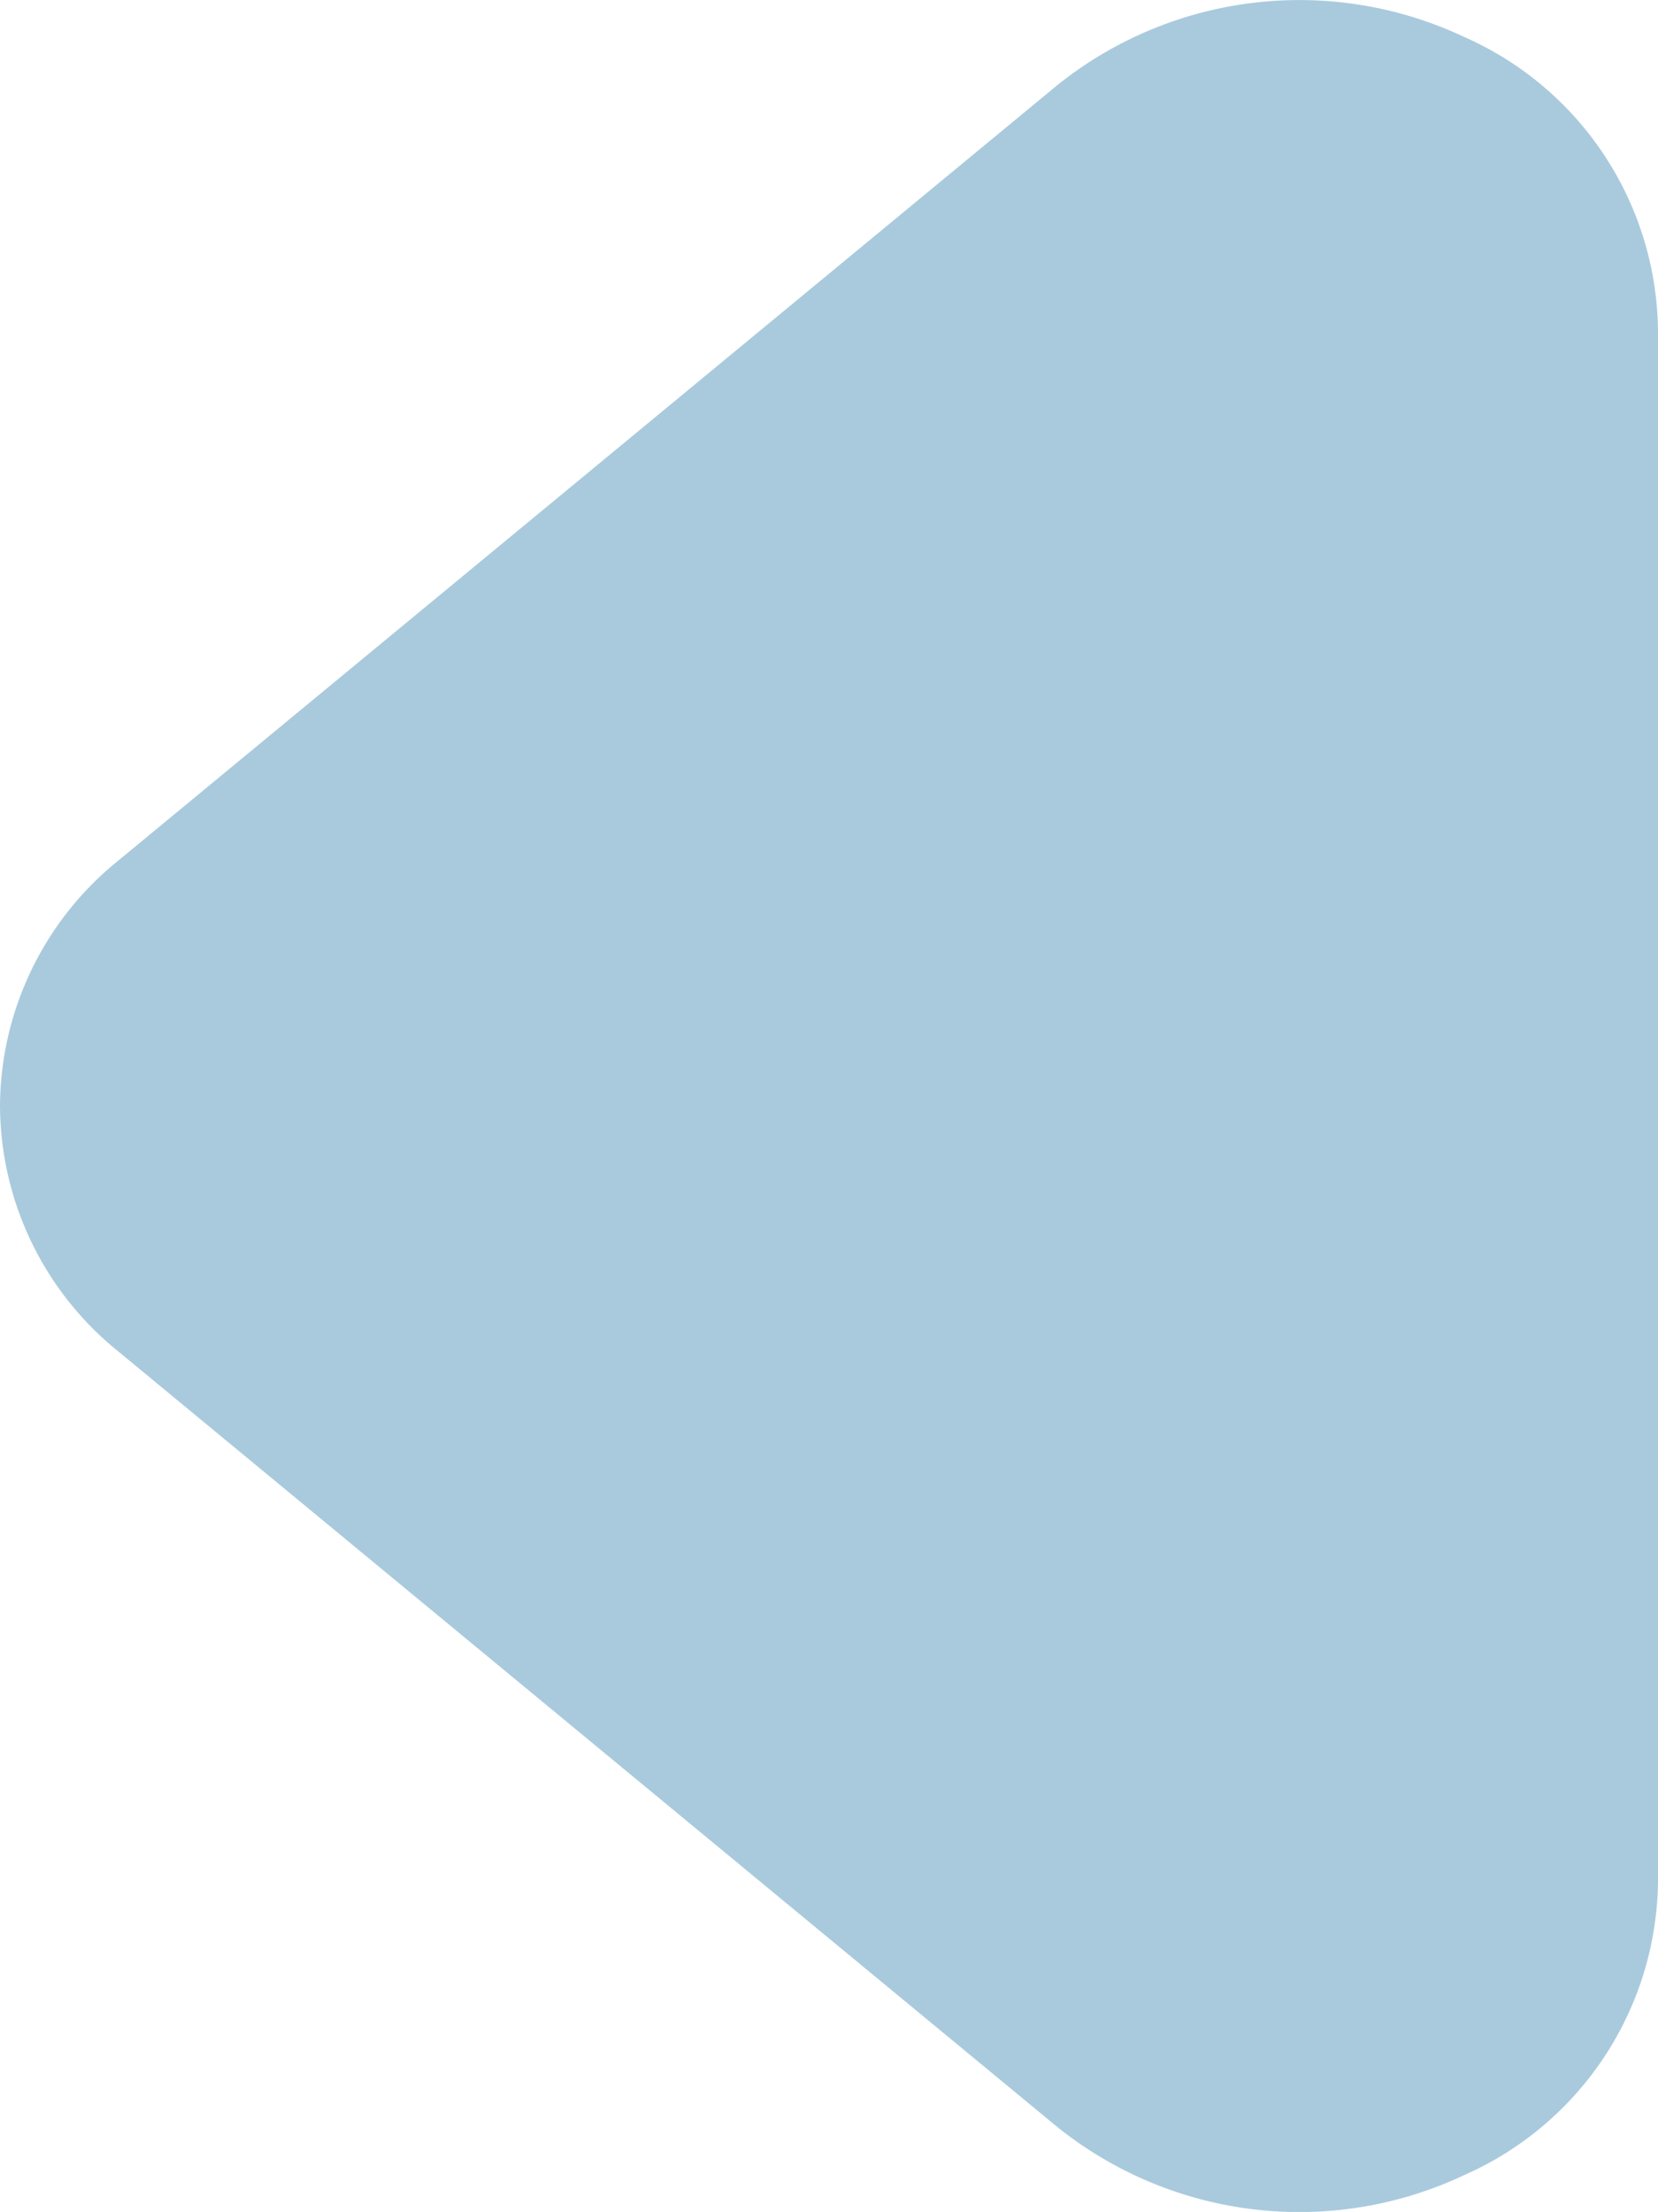 <svg xmlns="http://www.w3.org/2000/svg" width="24.519" height="32.698" viewBox="0 0 24.519 32.698">
  <path id="arrow-down-fill" d="M25.347,36.519a4.686,4.686,0,0,1-3.623-1.744L10.255,20.881a5.721,5.721,0,0,1-.708-6.021A4.8,4.8,0,0,1,13.878,12H36.817a4.8,4.8,0,0,1,4.332,2.861,5.721,5.721,0,0,1-.708,6.021L28.971,34.775A4.686,4.686,0,0,1,25.347,36.519Z" transform="translate(36.519 -8.998) rotate(90)" fill="#5596bd" opacity="0.5"/>
</svg>
